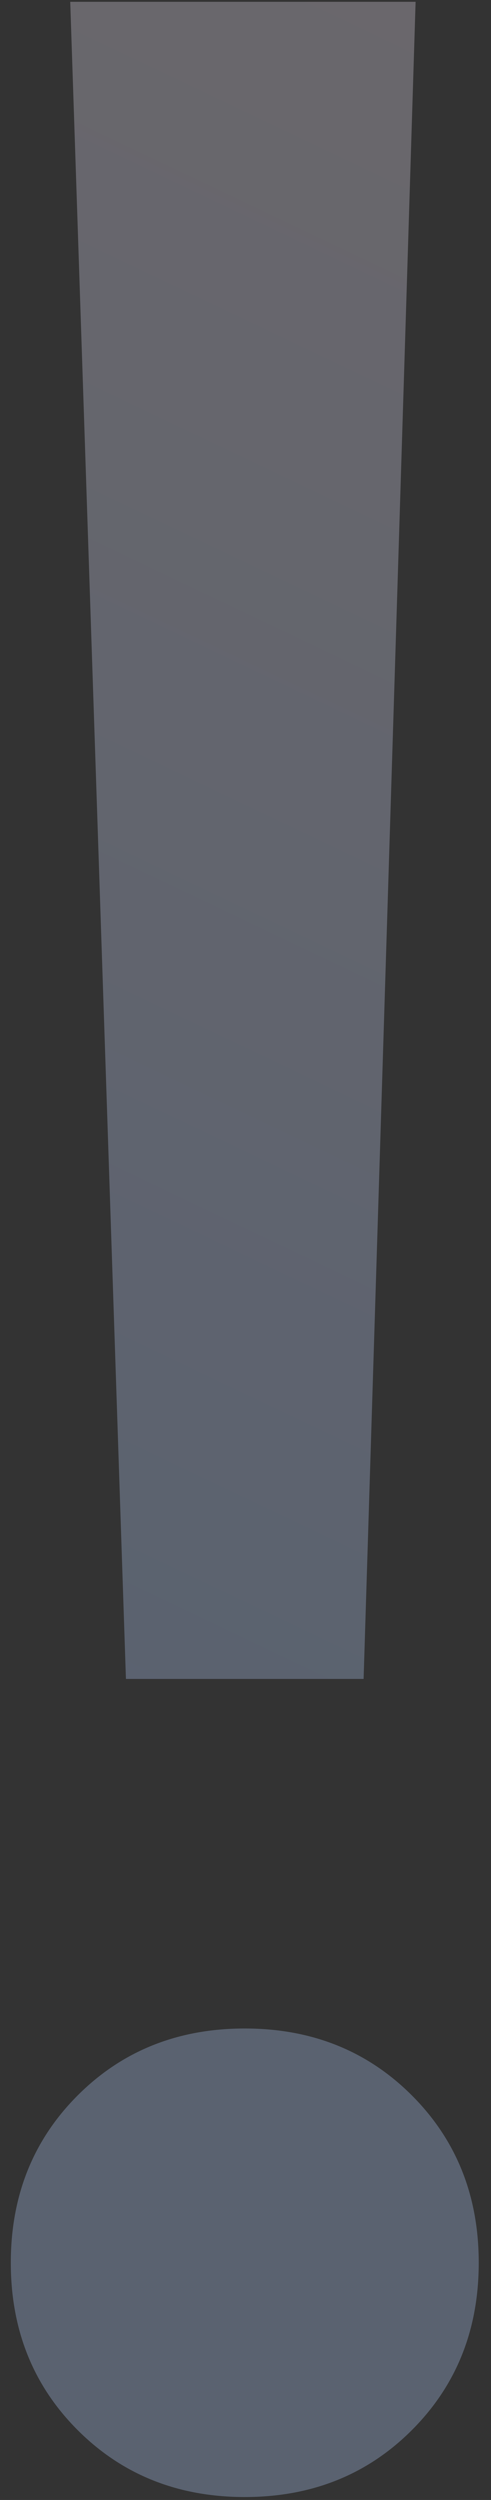 <svg width="59" height="300" viewBox="0 0 59 300" fill="none" xmlns="http://www.w3.org/2000/svg">
<rect x="0" y="0" width="59" height="300" fill="#333333" stroke="none"/>
<g style="mix-blend-mode:multiply" opacity="0.3">
<path d="M8.439 0.217L15.133 201.474H43.692L49.94 0.217H8.439ZM9.331 291.615C14.686 296.97 21.38 299.648 29.412 299.648C37.445 299.648 44.138 296.97 49.493 291.615C54.848 286.26 57.526 279.567 57.526 271.534C57.526 263.502 54.848 256.808 49.493 251.453C44.138 246.098 37.445 243.421 29.412 243.421C21.38 243.421 14.686 246.098 9.331 251.453C3.976 256.808 1.299 263.502 1.299 271.534C1.299 279.567 3.976 286.26 9.331 291.615Z" fill="url(#paint0_linear_386_11898)"/>
</g>
<defs>
<linearGradient id="paint0_linear_386_11898" x1="-353.782" y1="-290.958" x2="-519.261" y2="56.544" gradientUnits="userSpaceOnUse">
<stop offset="0.037" stop-color="#FFE9ED"/>
<stop offset="0.759" stop-color="#B5D0FE"/>
</linearGradient>
</defs>
</svg>

